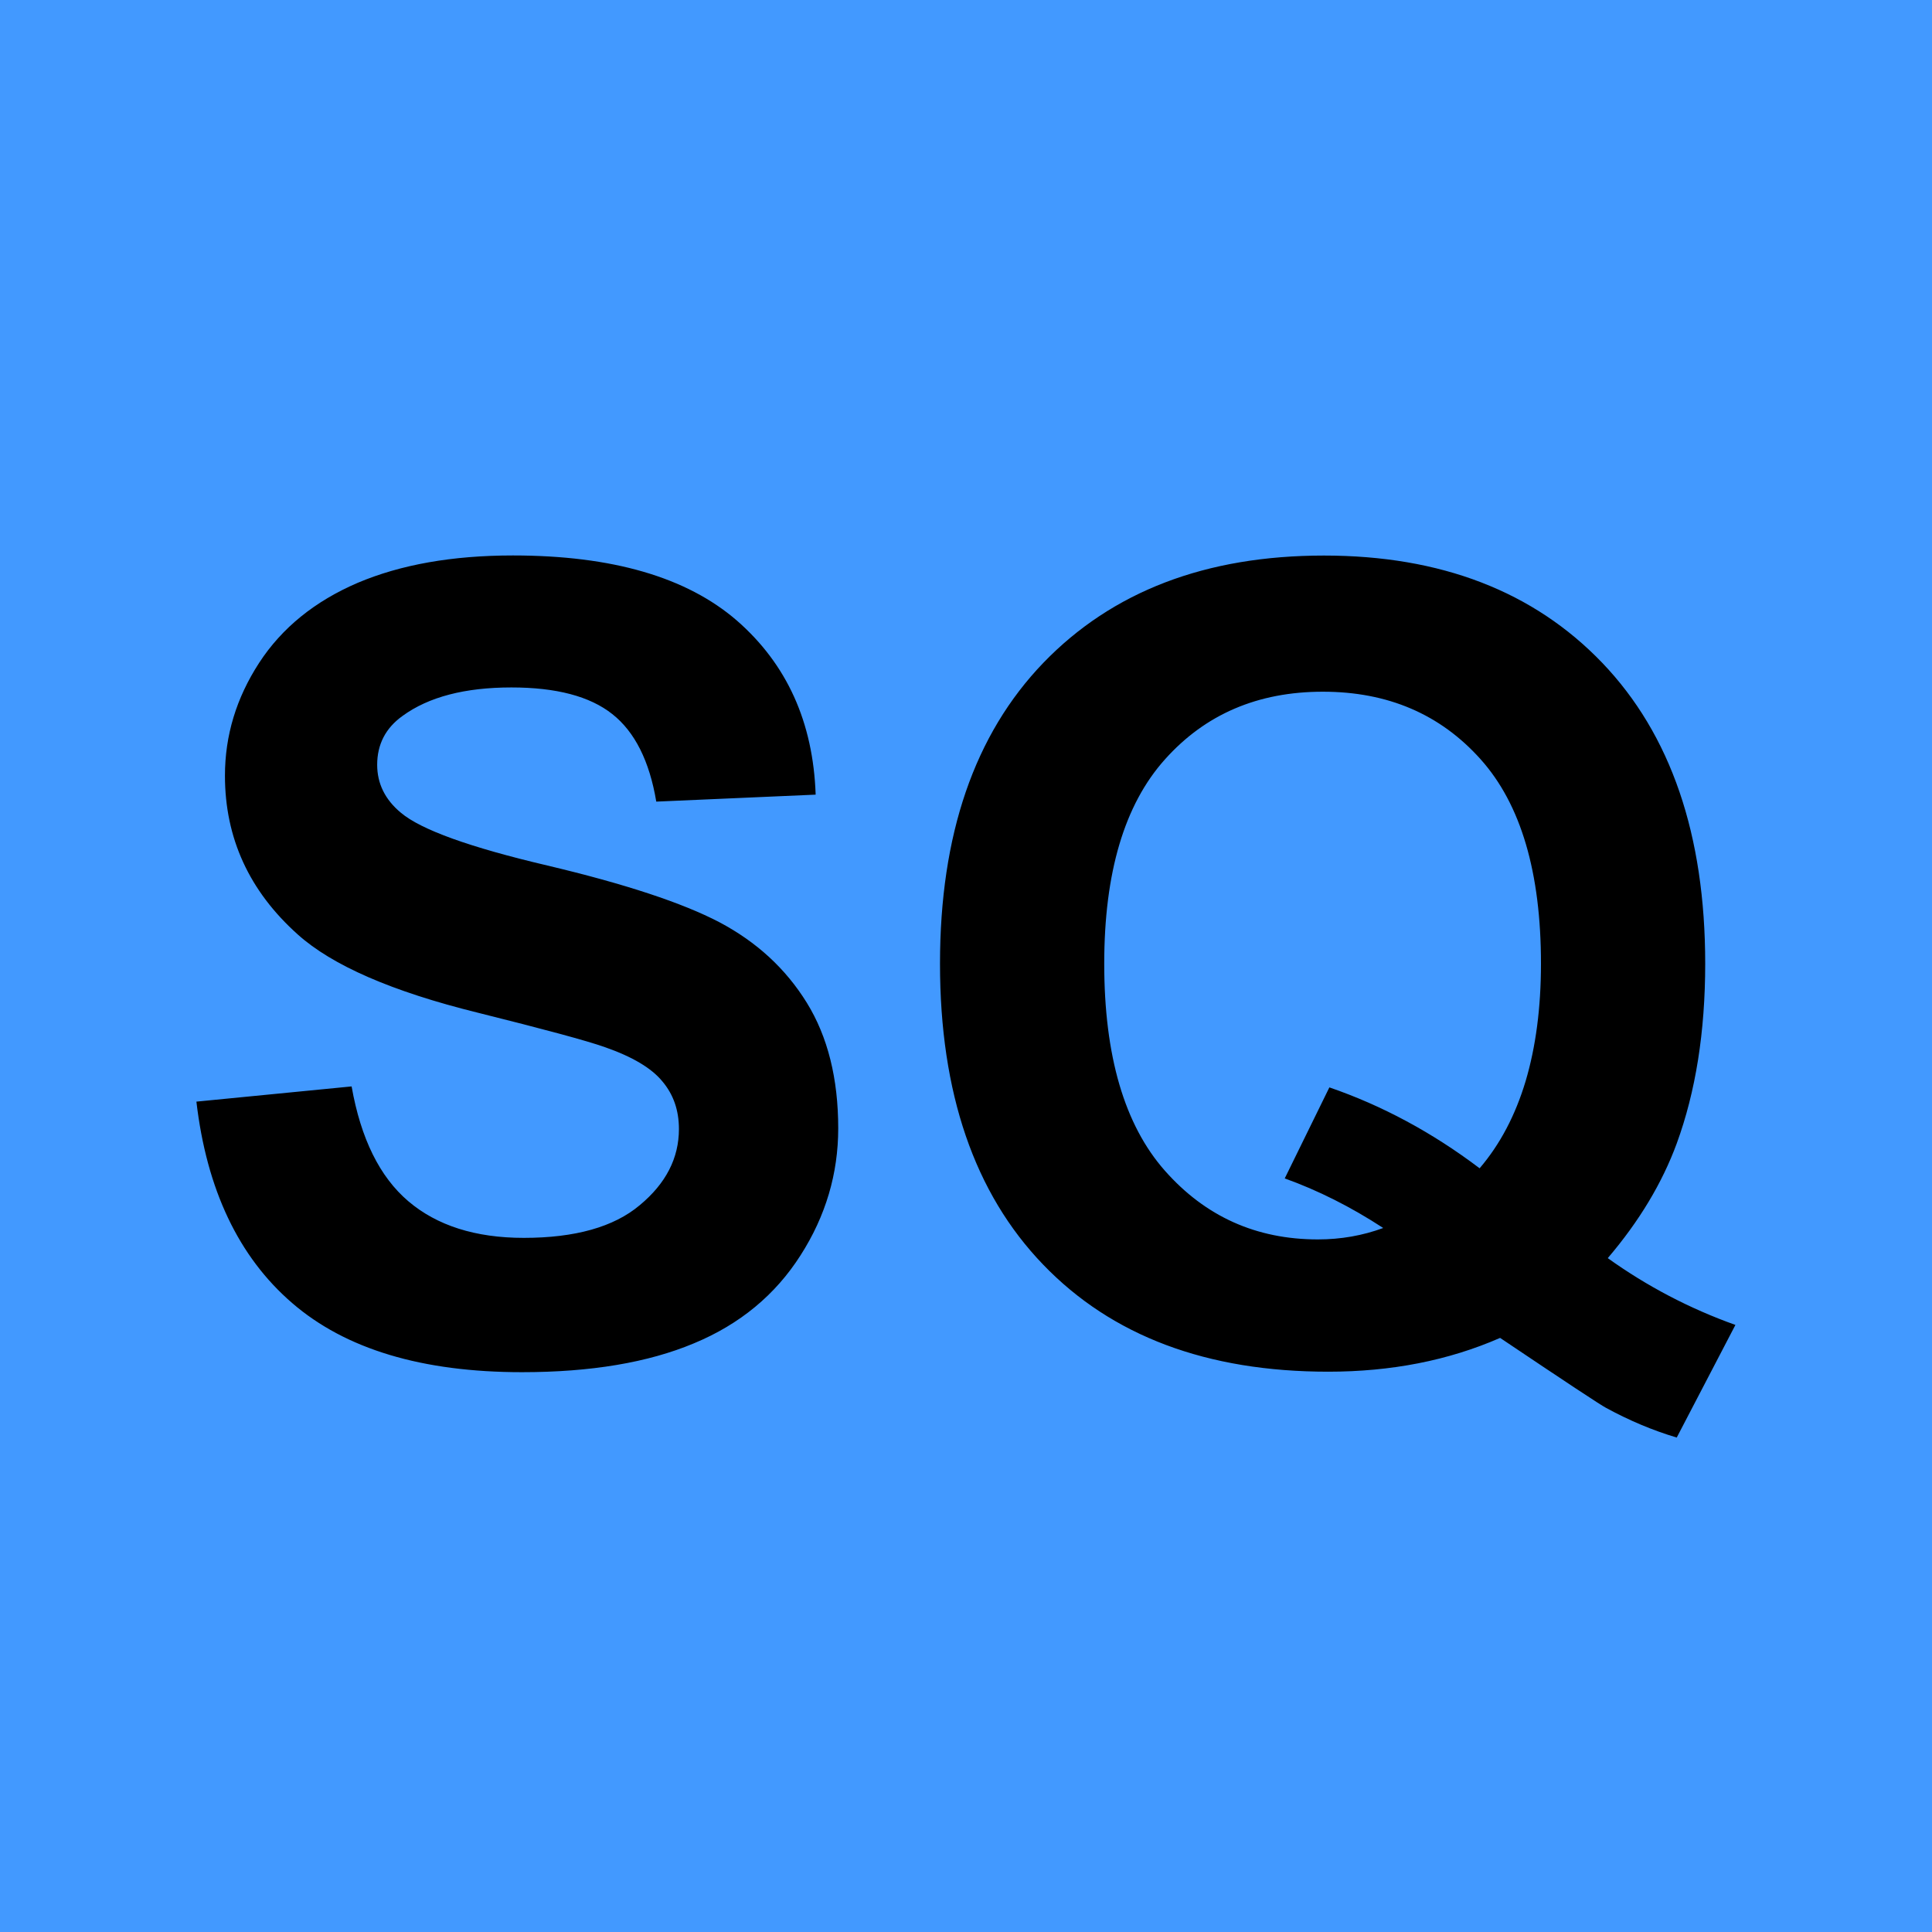 <?xml version="1.0" encoding="UTF-8"?>
<!DOCTYPE svg PUBLIC "-//W3C//DTD SVG 1.1//EN" "http://www.w3.org/Graphics/SVG/1.1/DTD/svg11.dtd">
<!-- Creator: CorelDRAW -->
<svg xmlns="http://www.w3.org/2000/svg" xml:space="preserve" width="300px" height="300px" style="shape-rendering:geometricPrecision; text-rendering:geometricPrecision; image-rendering:optimizeQuality; fill-rule:evenodd; clip-rule:evenodd"
viewBox="0 0 19.951 19.951"
 xmlns:xlink="http://www.w3.org/1999/xlink">
 <defs>
  <style type="text/css">
   <![CDATA[
    .str0 {stroke:#4299FF;stroke-width:0.118}
    .fil0 {fill:#4299FF}
    .fil1 {fill:black;fill-rule:nonzero}
   ]]>
  </style>
 </defs>
 <g id="Vrstva_x0020_1">
  <rect class="fil0 str0" x="0.059" y="0.059" width="19.833" height="19.833"/>
  <path class="fil1" d="M2.029 11.376l1.602 -0.157c0.095,0.539 0.29,0.934 0.586,1.186 0.294,0.25 0.691,0.378 1.192,0.378 0.529,0 0.93,-0.112 1.198,-0.338 0.27,-0.224 0.404,-0.486 0.404,-0.786 0,-0.194 -0.057,-0.357 -0.171,-0.492 -0.112,-0.137 -0.309,-0.254 -0.592,-0.353 -0.192,-0.068 -0.632,-0.186 -1.317,-0.357 -0.883,-0.218 -1.501,-0.488 -1.856,-0.807 -0.501,-0.448 -0.752,-0.995 -0.752,-1.64 0,-0.416 0.118,-0.803 0.353,-1.165 0.235,-0.361 0.575,-0.636 1.017,-0.826 0.444,-0.188 0.977,-0.283 1.604,-0.283 1.025,0 1.794,0.224 2.312,0.672 0.516,0.45 0.788,1.048 0.814,1.798l-1.646 0.072c-0.07,-0.419 -0.222,-0.721 -0.454,-0.904 -0.232,-0.184 -0.579,-0.275 -1.042,-0.275 -0.478,0 -0.854,0.097 -1.124,0.294 -0.175,0.125 -0.262,0.294 -0.262,0.505 0,0.193 0.081,0.359 0.245,0.495 0.207,0.175 0.712,0.357 1.513,0.545 0.801,0.19 1.393,0.385 1.777,0.586 0.383,0.203 0.683,0.478 0.901,0.83 0.217,0.351 0.325,0.784 0.325,1.298 0,0.467 -0.129,0.905 -0.389,1.311 -0.26,0.408 -0.626,0.712 -1.101,0.909 -0.474,0.199 -1.067,0.298 -1.775,0.298 -1.031,0 -1.822,-0.237 -2.374,-0.714 -0.552,-0.476 -0.883,-1.171 -0.989,-2.082zm14.575 1.617c0.402,0.288 0.843,0.52 1.317,0.689l-0.606 1.163c-0.249,-0.074 -0.492,-0.177 -0.729,-0.306 -0.053,-0.027 -0.418,-0.268 -1.095,-0.723 -0.535,0.234 -1.126,0.349 -1.775,0.349 -1.253,0 -2.234,-0.368 -2.944,-1.106 -0.71,-0.737 -1.065,-1.773 -1.065,-3.107 0,-1.332 0.355,-2.367 1.067,-3.107 0.712,-0.738 1.678,-1.108 2.898,-1.108 1.207,0 2.166,0.37 2.874,1.108 0.708,0.74 1.063,1.775 1.063,3.107 0,0.704 -0.099,1.323 -0.294,1.856 -0.15,0.408 -0.387,0.803 -0.712,1.184zm-1.325 -0.928c0.213,-0.249 0.37,-0.549 0.476,-0.902 0.104,-0.351 0.158,-0.755 0.158,-1.211 0,-0.943 -0.207,-1.646 -0.623,-2.111 -0.416,-0.465 -0.958,-0.698 -1.629,-0.698 -0.672,0 -1.215,0.233 -1.632,0.7 -0.418,0.467 -0.626,1.169 -0.626,2.109 0,0.951 0.209,1.665 0.626,2.137 0.418,0.473 0.943,0.71 1.581,0.71 0.237,0 0.463,-0.04 0.674,-0.118 -0.334,-0.218 -0.674,-0.389 -1.017,-0.512l0.461 -0.94c0.541,0.186 1.059,0.463 1.551,0.835z"/>
 </g>
</svg>

